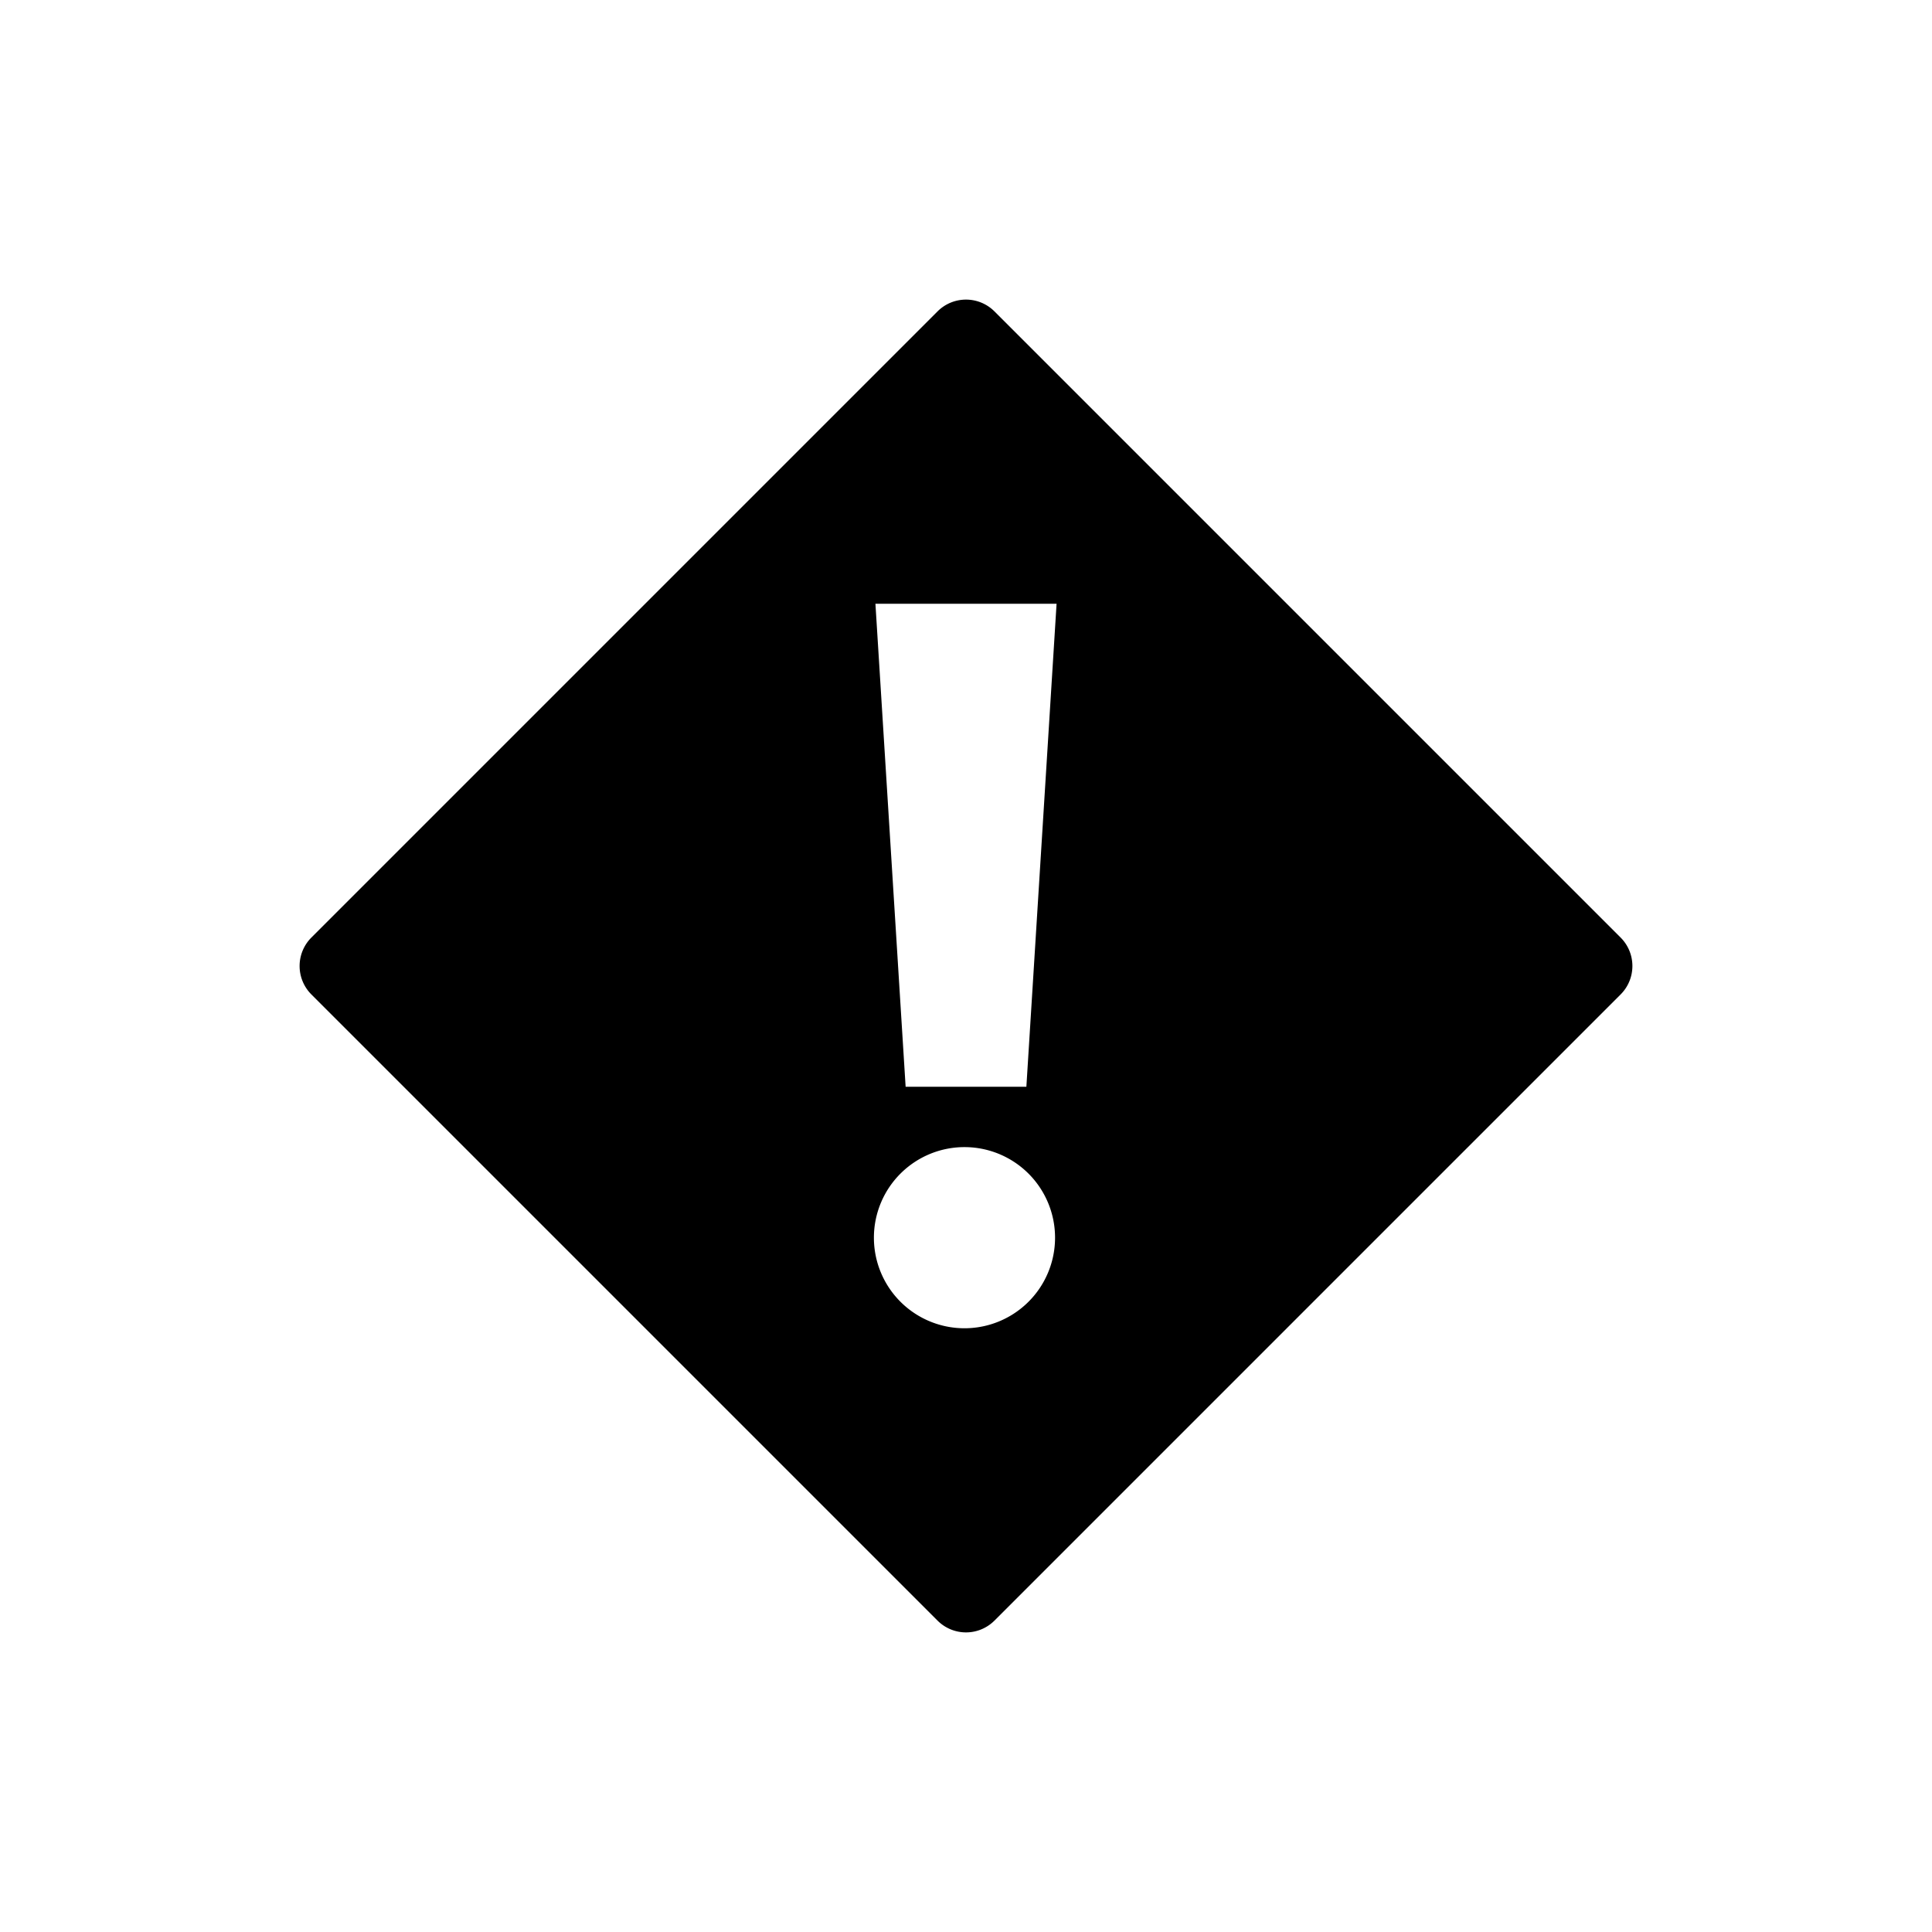 <svg xmlns="http://www.w3.org/2000/svg" baseProfile="full" viewBox="0 0 76.00 76.00"><path d="M12.25 36.88l24.63-24.63a1.583 1.583 0 0 1 2.24 0l24.63 24.63c.619.619.619 1.621 0 2.24L39.12 63.75a1.583 1.583 0 0 1-2.24 0L12.25 39.12a1.583 1.583 0 0 1 0-2.24zM38 45.125a3.563 3.563 0 1 0 0 7.125 3.563 3.563 0 0 0 0-7.125zM34.437 23.75l1.188 19h4.75l1.188-19h-7.126z"/></svg>